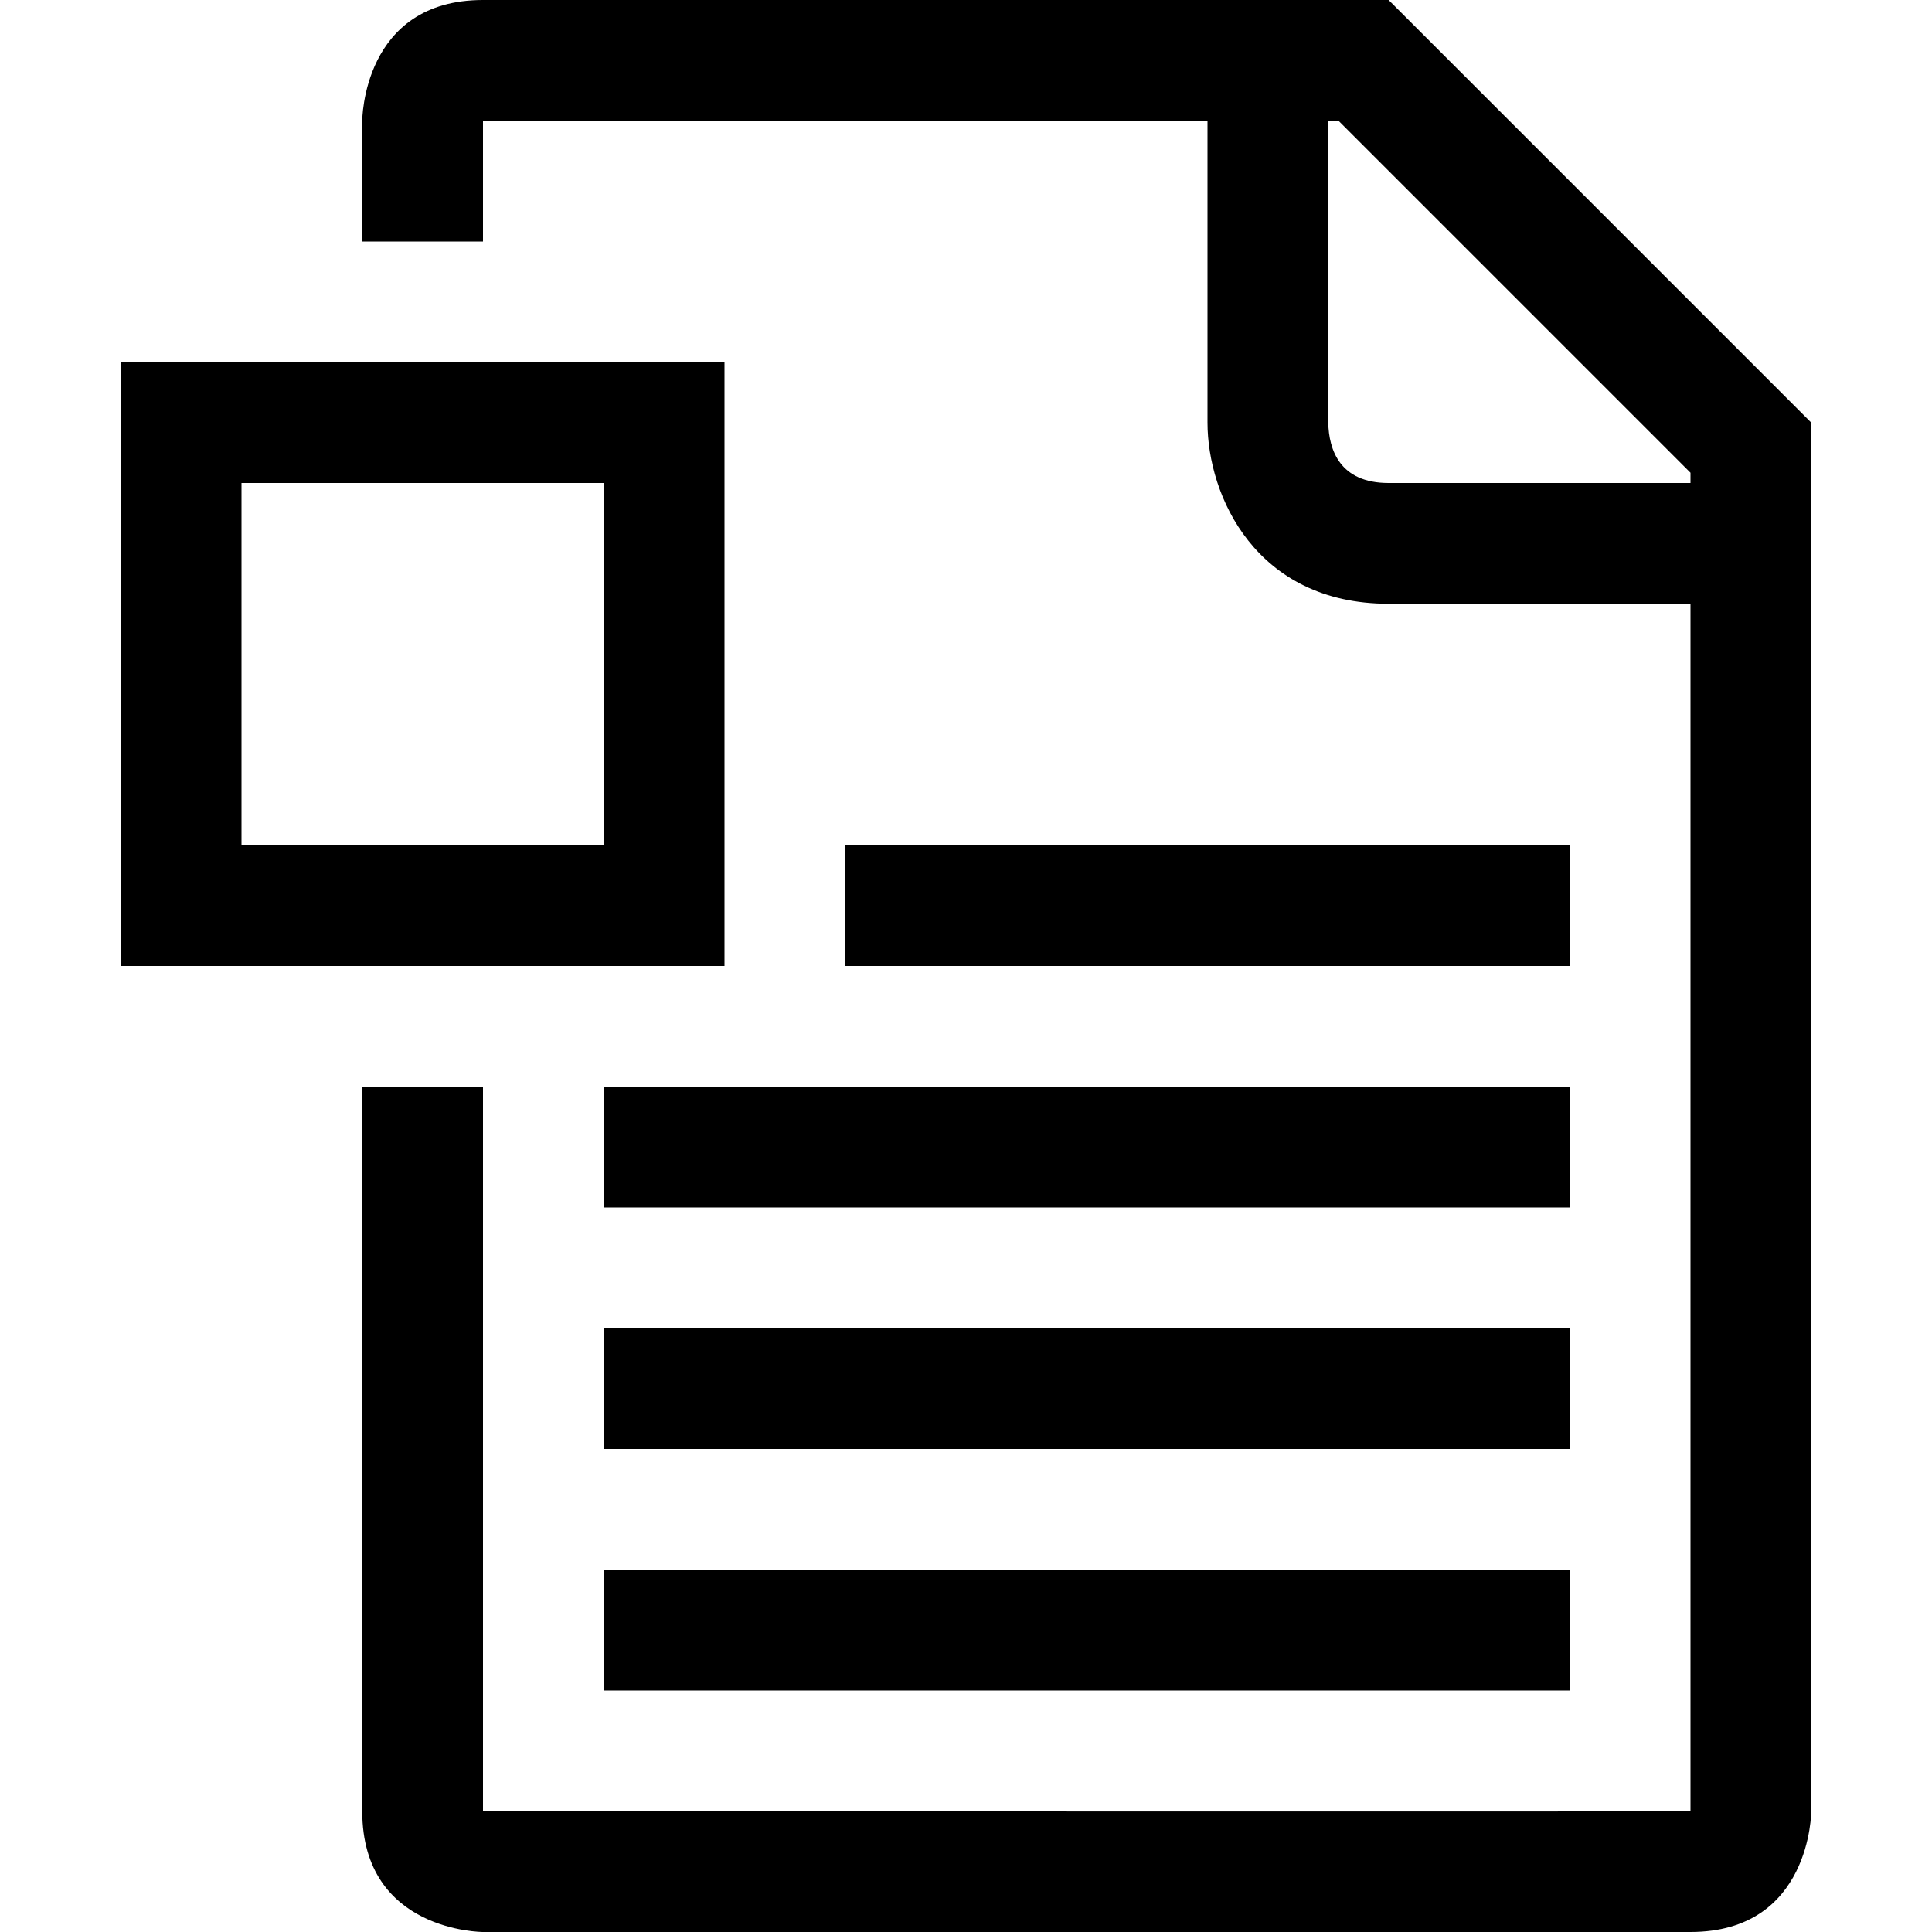 <?xml version="1.0" encoding="utf-8"?>
<!-- Generator: Adobe Illustrator 16.0.0, SVG Export Plug-In . SVG Version: 6.00 Build 0)  -->
<svg xmlns="http://www.w3.org/2000/svg" xmlns:xlink="http://www.w3.org/1999/xlink" version="1.1" id="2575378644_Capa_1_grid" x="0px" y="0px" width="32px" height="32px" viewBox="0 0 32 32" enable-background="new 0 0 32 32" xml:space="preserve">
<g>
	<g>
		<path d="M23,0H8C6,0,6,2,6,2v2h2V2h12v5c0,1.21,0.8,3,3,3h5v20c0,0.01-20,0-20,0V18H6v12c0,2,2,2,2,2h20c2,0,2-2,2-2V7L23,0z     M28,8h-5c-0.81,0-0.99-0.55-1-1V2h0.17L28,7.83V8z"/>
	</g>
</g>
<g>
	<path d="M10,8v6H4V8H10 M12,6H2v10h10V6L12,6z"/>
</g>
<g>
	<rect x="14" y="14" width="12" height="2"/>
</g>
<g>
	<rect x="10" y="18" width="16" height="2"/>
</g>
<g>
	<rect x="10" y="22" width="16" height="2"/>
</g>
<g>
	<rect x="10" y="26" width="16" height="2"/>
</g>
</svg>
